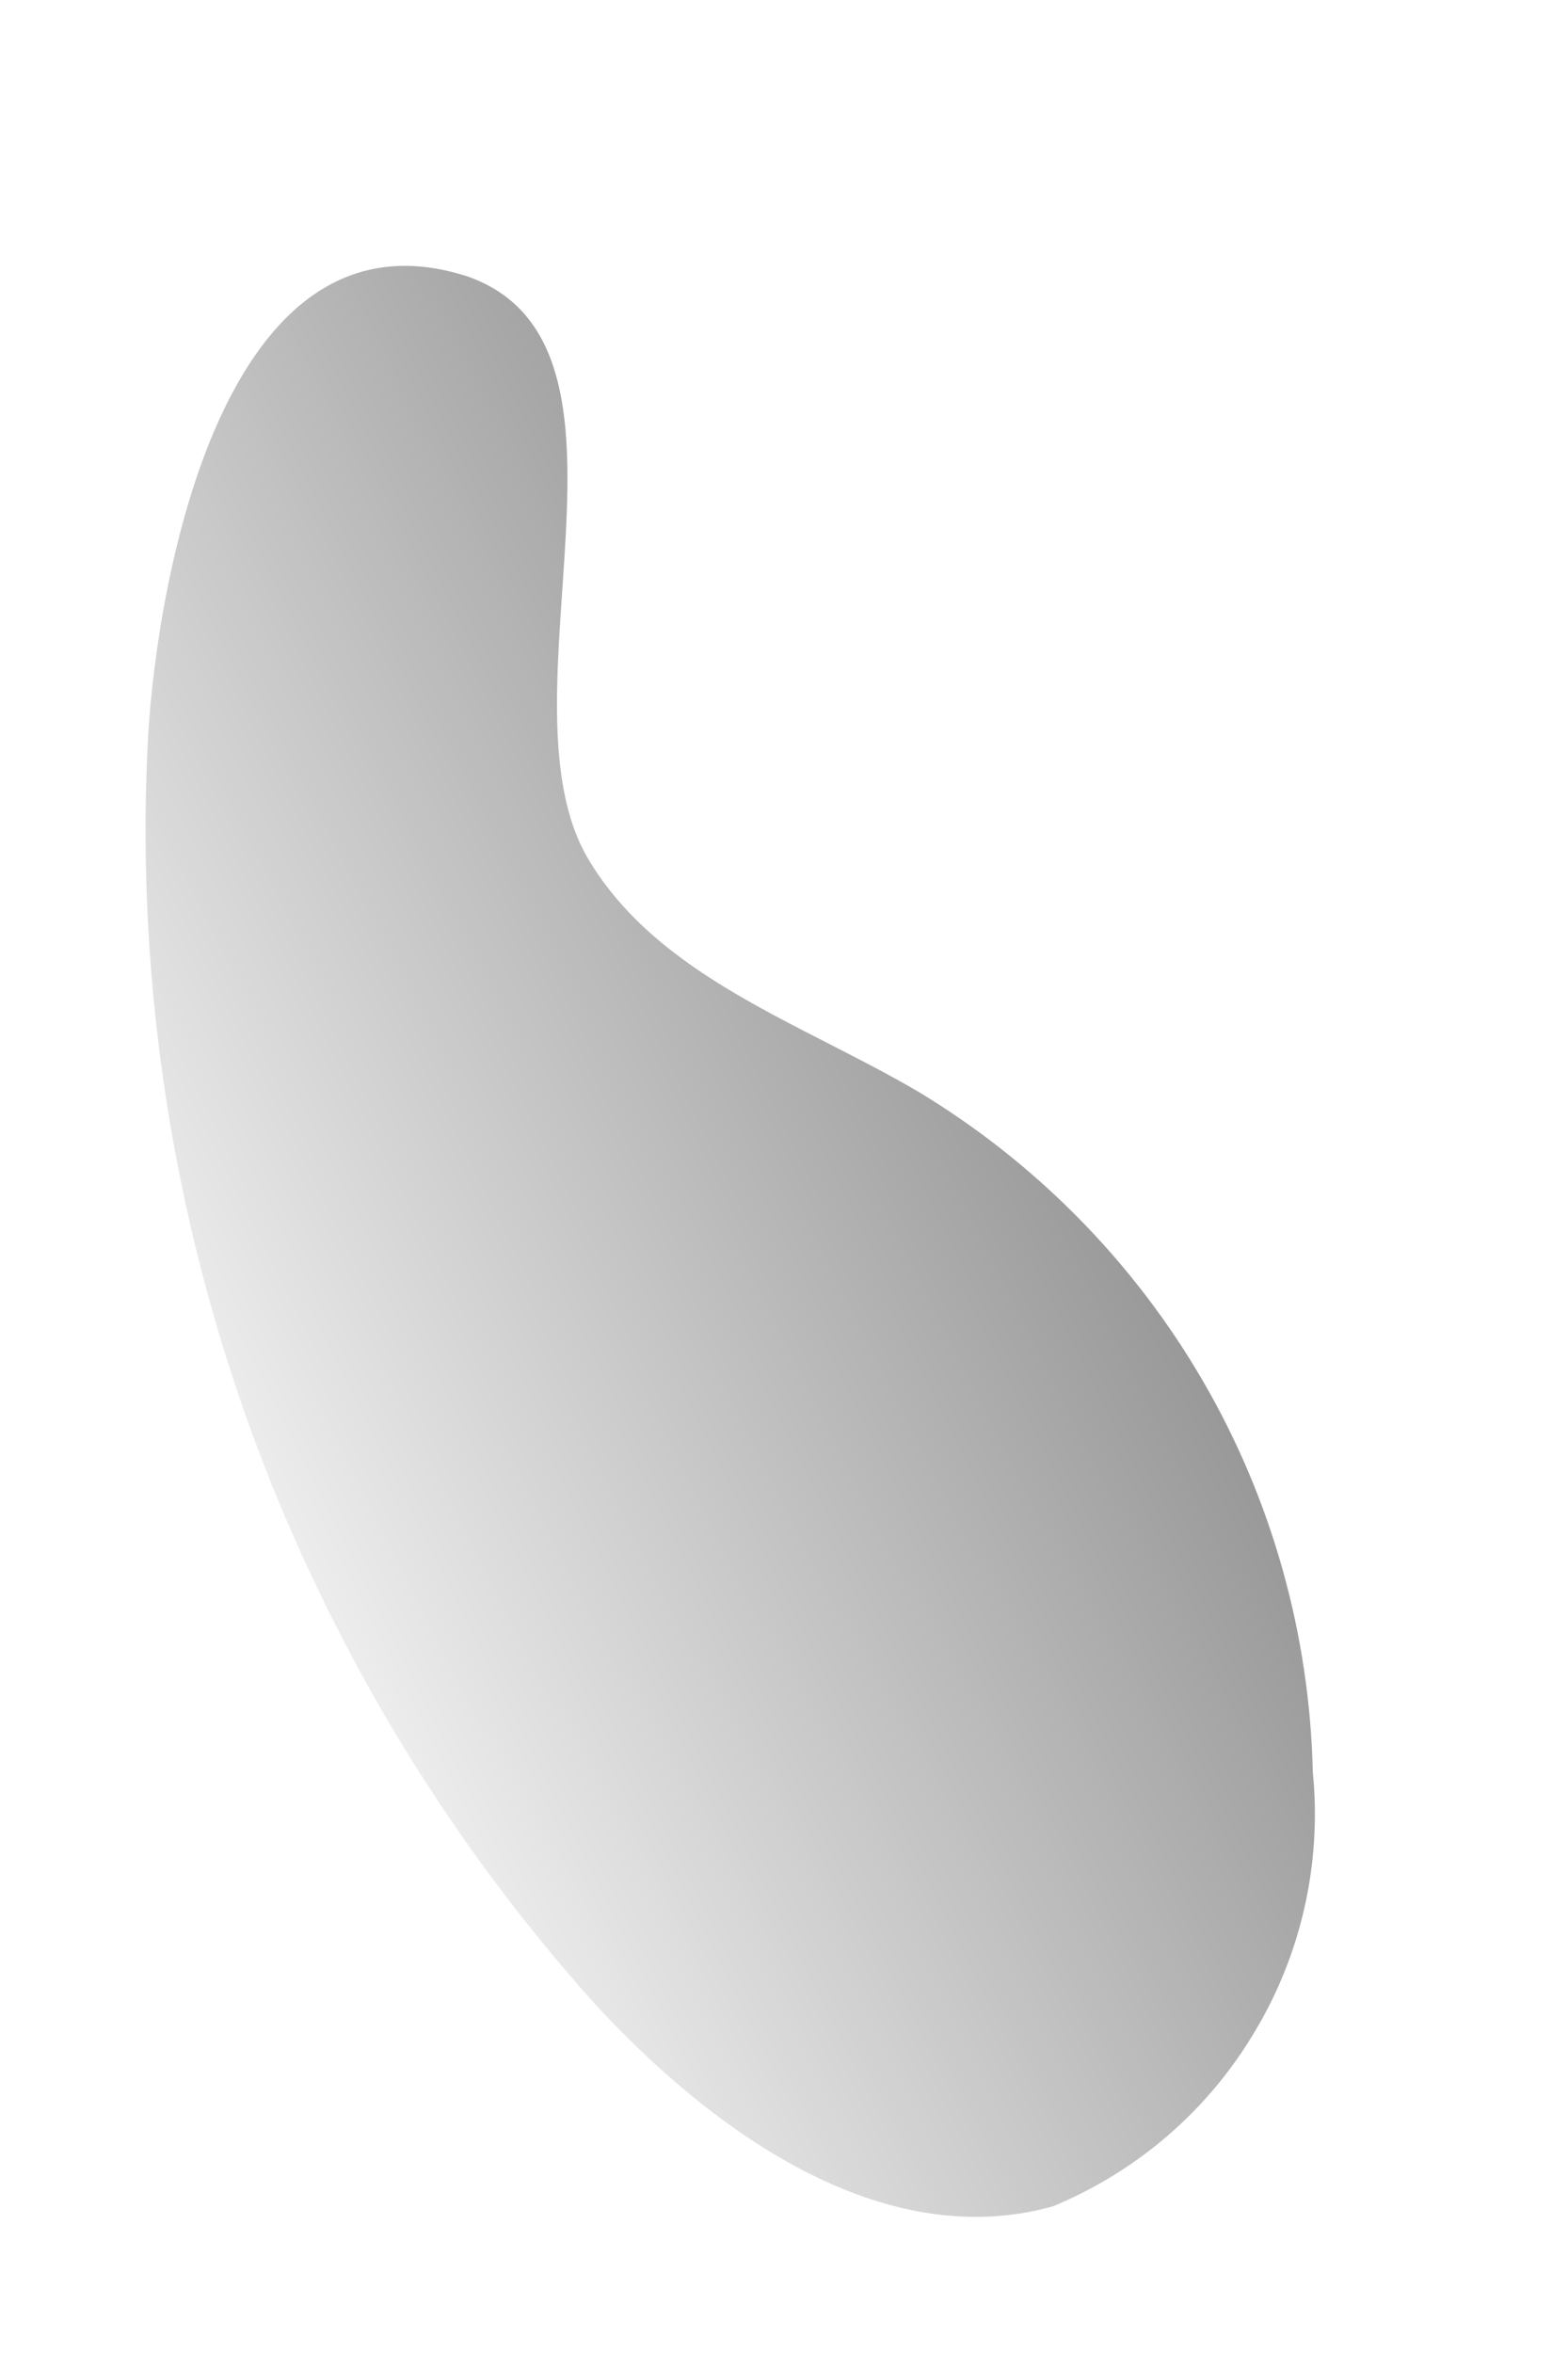 <svg width="4" height="6" viewBox="0 0 4 6" fill="none" xmlns="http://www.w3.org/2000/svg">
<path d="M1.501 2.191C1.68 2.491 2.043 2.608 2.343 2.784C2.643 2.965 2.893 3.219 3.069 3.522C3.245 3.825 3.341 4.168 3.349 4.519C3.372 4.75 3.32 4.983 3.2 5.182C3.081 5.382 2.901 5.537 2.686 5.626C2.253 5.747 1.82 5.439 1.516 5.108C1.123 4.67 0.821 4.159 0.625 3.605C0.43 3.05 0.346 2.462 0.378 1.875C0.401 1.485 0.569 0.503 1.193 0.705C1.692 0.881 1.259 1.785 1.501 2.191Z" fill="url(#paint0_linear_1130_1782)"/>
<defs>
<linearGradient id="paint0_linear_1130_1782" x1="0.21" y1="3.969" x2="6.426" y2="0.842" gradientUnits="userSpaceOnUse">
<stop stop-opacity="0"/>
<stop offset="0.99"/>
</linearGradient>
</defs>
</svg>

